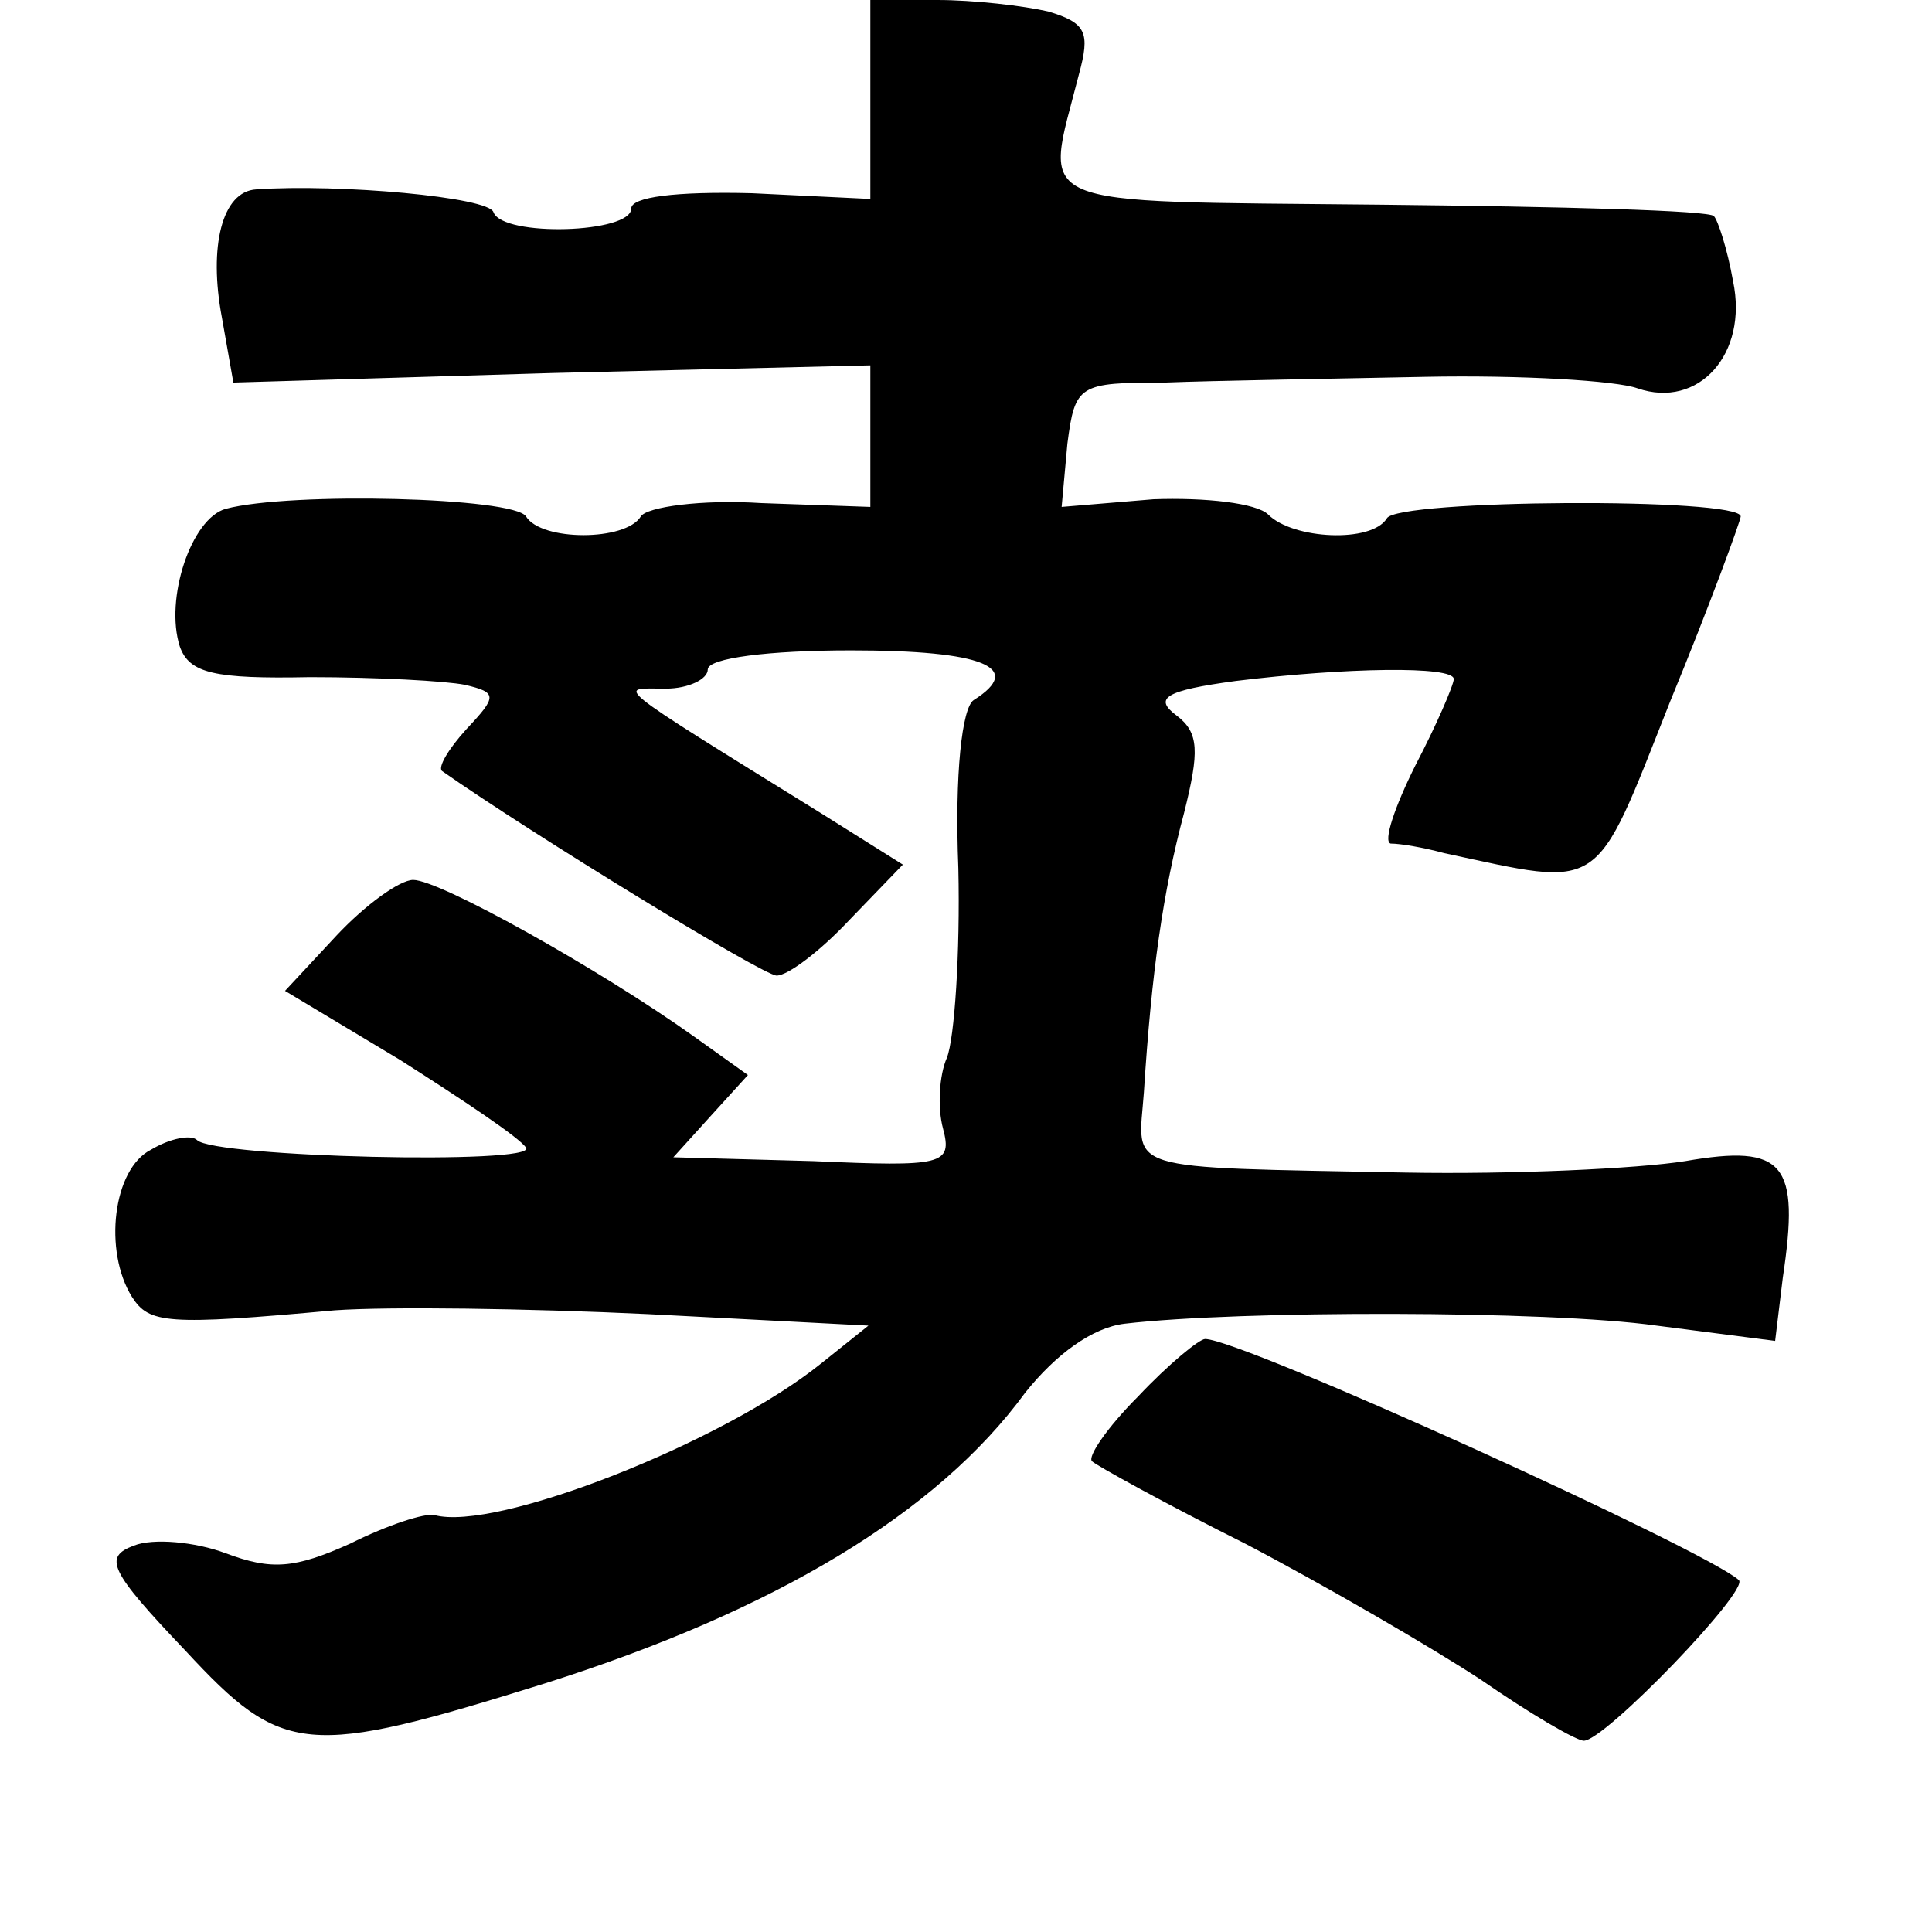 <?xml version="1.0" standalone="no"?>
<!DOCTYPE svg PUBLIC "-//W3C//DTD SVG 20010904//EN"
 "http://www.w3.org/TR/2001/REC-SVG-20010904/DTD/svg10.dtd">
<svg version="1.0" xmlns="http://www.w3.org/2000/svg"
 width="101pt" height="101pt" viewBox="0 0 101 101"
 preserveAspectRatio="xMidYMid meet">
<g transform="translate(0,101) scale(0.1,-0.1)"
fill="#000000" stroke="none">
<path d="M455 958 l0 -52 -62 3 c-40 1 -63 -2 -63 -8 0 -13 -67 -15 -72 -2 -2
8 -81 15 -124 12 -18 -1 -25 -30 -18 -67 l6 -34 167 5 166 4 0 -37 0 -37 -57
2 c-31 2 -60 -2 -63 -7 -8 -13 -52 -13 -60 0 -6 10 -123 13 -157 4 -18 -5 -32
-47 -24 -72 5 -14 18 -17 68 -16 35 0 71 -2 81 -4 17 -4 17 -6 1 -23 -10 -11
-15 -20 -13 -22 47 -33 168 -107 175 -107 6 0 23 13 38 29 l28 29 -43 27
c-113 70 -106 65 -81 65 12 0 22 5 22 10 0 6 32 10 75 10 69 0 91 -9 64 -26
-6 -4 -10 -38 -8 -88 1 -44 -2 -89 -6 -99 -4 -9 -5 -26 -2 -37 5 -19 0 -20
-68 -17 l-73 2 19 21 20 22 -28 20 c-49 35 -133 82 -147 82 -7 0 -25 -13 -40
-29 l-27 -29 60 -36 c33 -21 63 -41 66 -46 6 -9 -163 -5 -172 4 -3 3 -14 1
-24 -5 -20 -10 -25 -53 -10 -77 9 -14 18 -15 106 -7 28 2 101 1 164 -2 l115
-6 -25 -20 c-51 -41 -170 -88 -202 -79 -5 1 -24 -5 -44 -15 -29 -13 -41 -14
-65 -5 -16 6 -38 8 -48 4 -16 -6 -13 -13 27 -55 51 -55 63 -56 188 -17 120 38
205 89 251 152 16 20 35 34 52 36 60 7 221 7 278 -1 l62 -8 4 33 c9 60 1 70
-51 61 -25 -4 -91 -7 -146 -6 -151 3 -140 0 -137 42 4 63 10 105 21 146 8 32
8 42 -4 51 -12 9 -6 13 31 18 57 7 114 8 114 1 0 -3 -9 -24 -20 -45 -11 -22
-17 -40 -13 -41 5 0 17 -2 28 -5 84 -18 78 -22 118 79 21 51 37 95 37 97 0 10
-180 9 -185 -1 -8 -13 -49 -11 -62 2 -6 6 -33 9 -60 8 l-48 -4 3 33 c4 31 6
32 51 32 25 1 87 2 136 3 50 1 100 -2 111 -6 32 -11 58 18 50 56 -3 17 -8 32
-10 34 -2 3 -80 5 -174 6 -188 2 -176 -3 -158 68 6 22 4 27 -16 33 -13 3 -39
6 -58 6 l-35 0 0 -52z"/>
<path d="M595 280 c-16 -16 -27 -32 -24 -34 2 -2 38 -22 80 -43 42 -22 97 -54
123 -71 26 -18 50 -32 54 -32 11 0 87 79 81 84 -18 16 -260 126 -279 126 -3 0
-19 -13 -35 -30z"/>
</g>
</svg>
